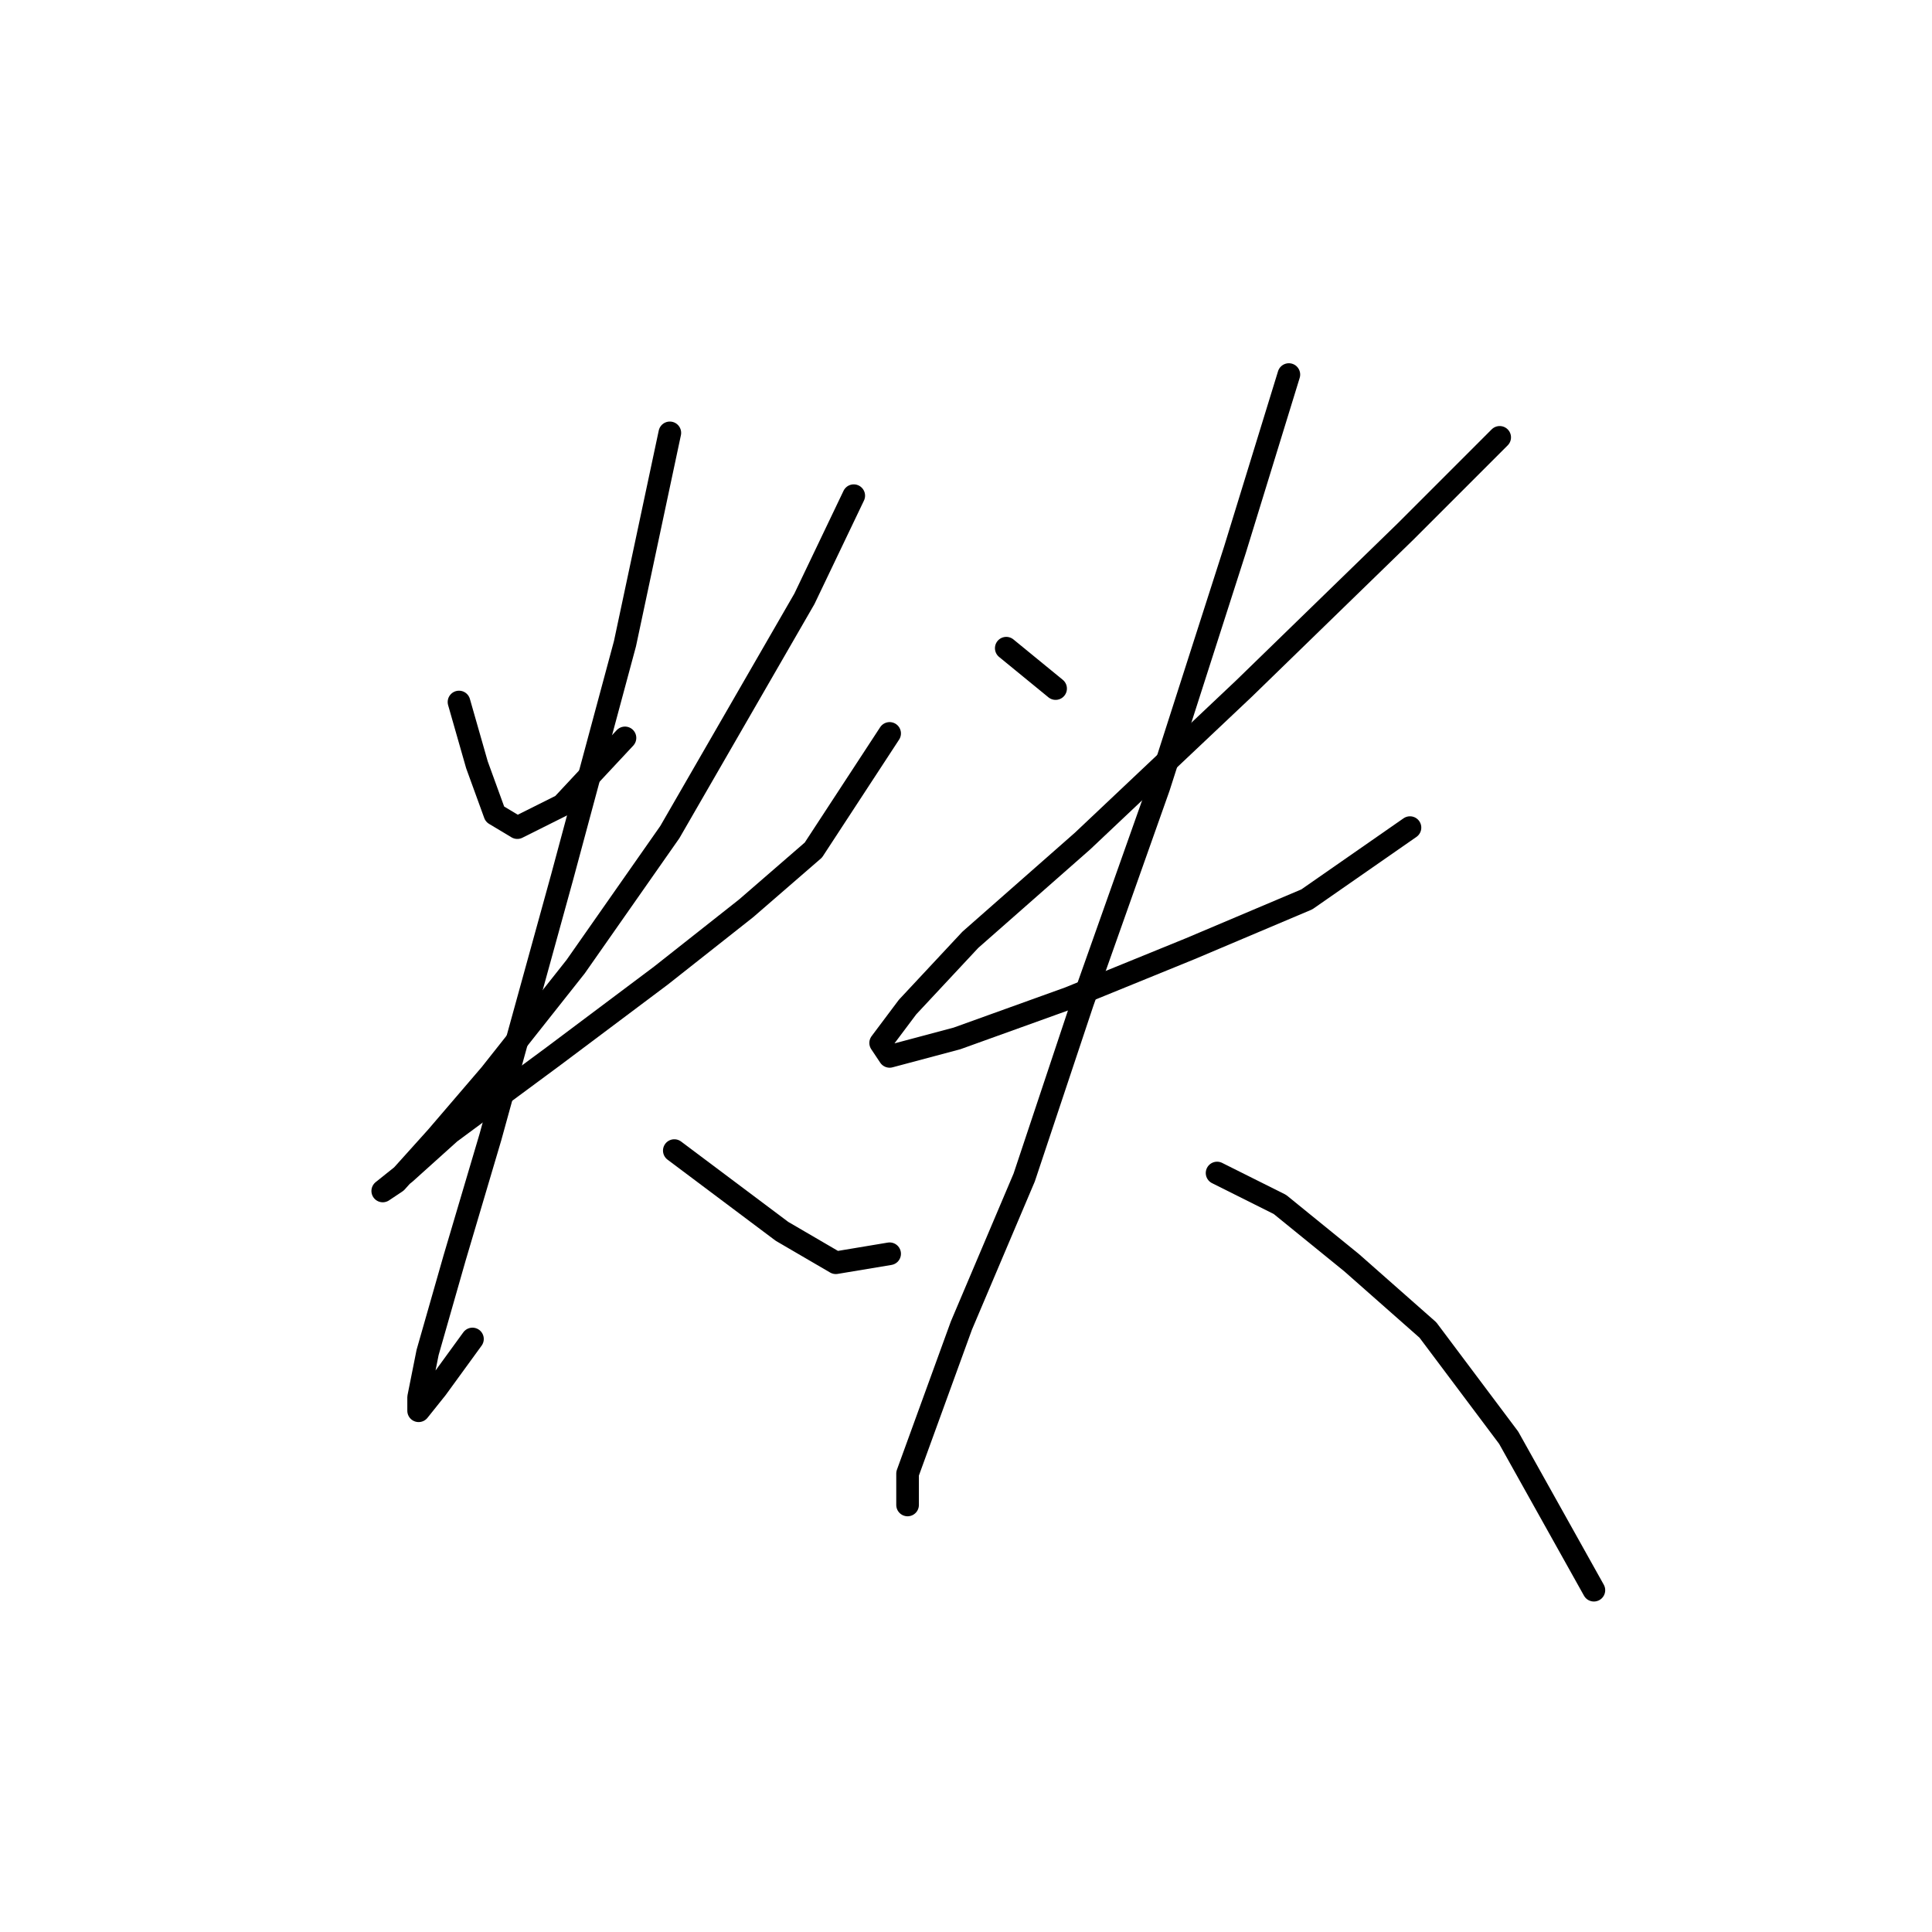 <?xml version="1.0" standalone="no"?>
    <svg width="256" height="256" xmlns="http://www.w3.org/2000/svg" version="1.1">
    <polyline stroke="black" stroke-width="3" stroke-linecap="round" fill="transparent" stroke-linejoin="round" points="60.82 93.021 63.198 101.342 65.575 107.881 68.547 109.664 74.491 106.692 82.812 97.776 82.812 97.776 " />
        <polyline stroke="black" stroke-width="3" stroke-linecap="round" fill="transparent" stroke-linejoin="round" points="113.126 65.68 106.587 79.35 88.756 110.258 76.274 128.09 64.981 142.355 57.848 150.676 52.499 156.62 50.716 157.809 53.687 155.431 59.631 150.082 73.302 139.977 87.567 129.278 98.86 120.363 107.776 112.636 117.881 97.182 117.881 97.182 " />
        <polyline stroke="black" stroke-width="3" stroke-linecap="round" fill="transparent" stroke-linejoin="round" points="88.756 57.358 82.812 85.294 74.491 116.202 64.981 150.676 60.226 166.724 56.659 179.206 55.471 185.15 55.471 186.933 57.848 183.961 62.603 177.423 62.603 177.423 " />
        <polyline stroke="black" stroke-width="3" stroke-linecap="round" fill="transparent" stroke-linejoin="round" points="89.35 152.459 96.483 157.809 103.615 163.158 110.748 167.319 117.881 166.13 117.881 166.13 " />
        <polyline stroke="black" stroke-width="3" stroke-linecap="round" fill="transparent" stroke-linejoin="round" points="133.335 85.889 139.873 91.238 139.873 91.238 " />
        <polyline stroke="black" stroke-width="3" stroke-linecap="round" fill="transparent" stroke-linejoin="round" points="198.716 57.953 186.234 70.435 164.837 91.238 143.439 111.447 128.579 124.523 120.258 133.439 116.692 138.194 117.881 139.977 126.796 137.6 141.656 132.25 157.704 125.712 173.158 119.174 186.829 109.664 186.829 109.664 " />
        <polyline stroke="black" stroke-width="3" stroke-linecap="round" fill="transparent" stroke-linejoin="round" points="170.781 49.631 163.648 72.812 153.543 104.314 143.439 132.845 135.712 156.025 127.391 175.64 122.636 188.716 120.258 195.255 120.258 199.415 120.258 199.415 " />
        <polyline stroke="black" stroke-width="3" stroke-linecap="round" fill="transparent" stroke-linejoin="round" points="161.27 155.431 169.592 159.592 179.102 167.319 189.206 176.234 199.905 190.5 211.198 210.709 211.198 210.709 " />
        </svg>